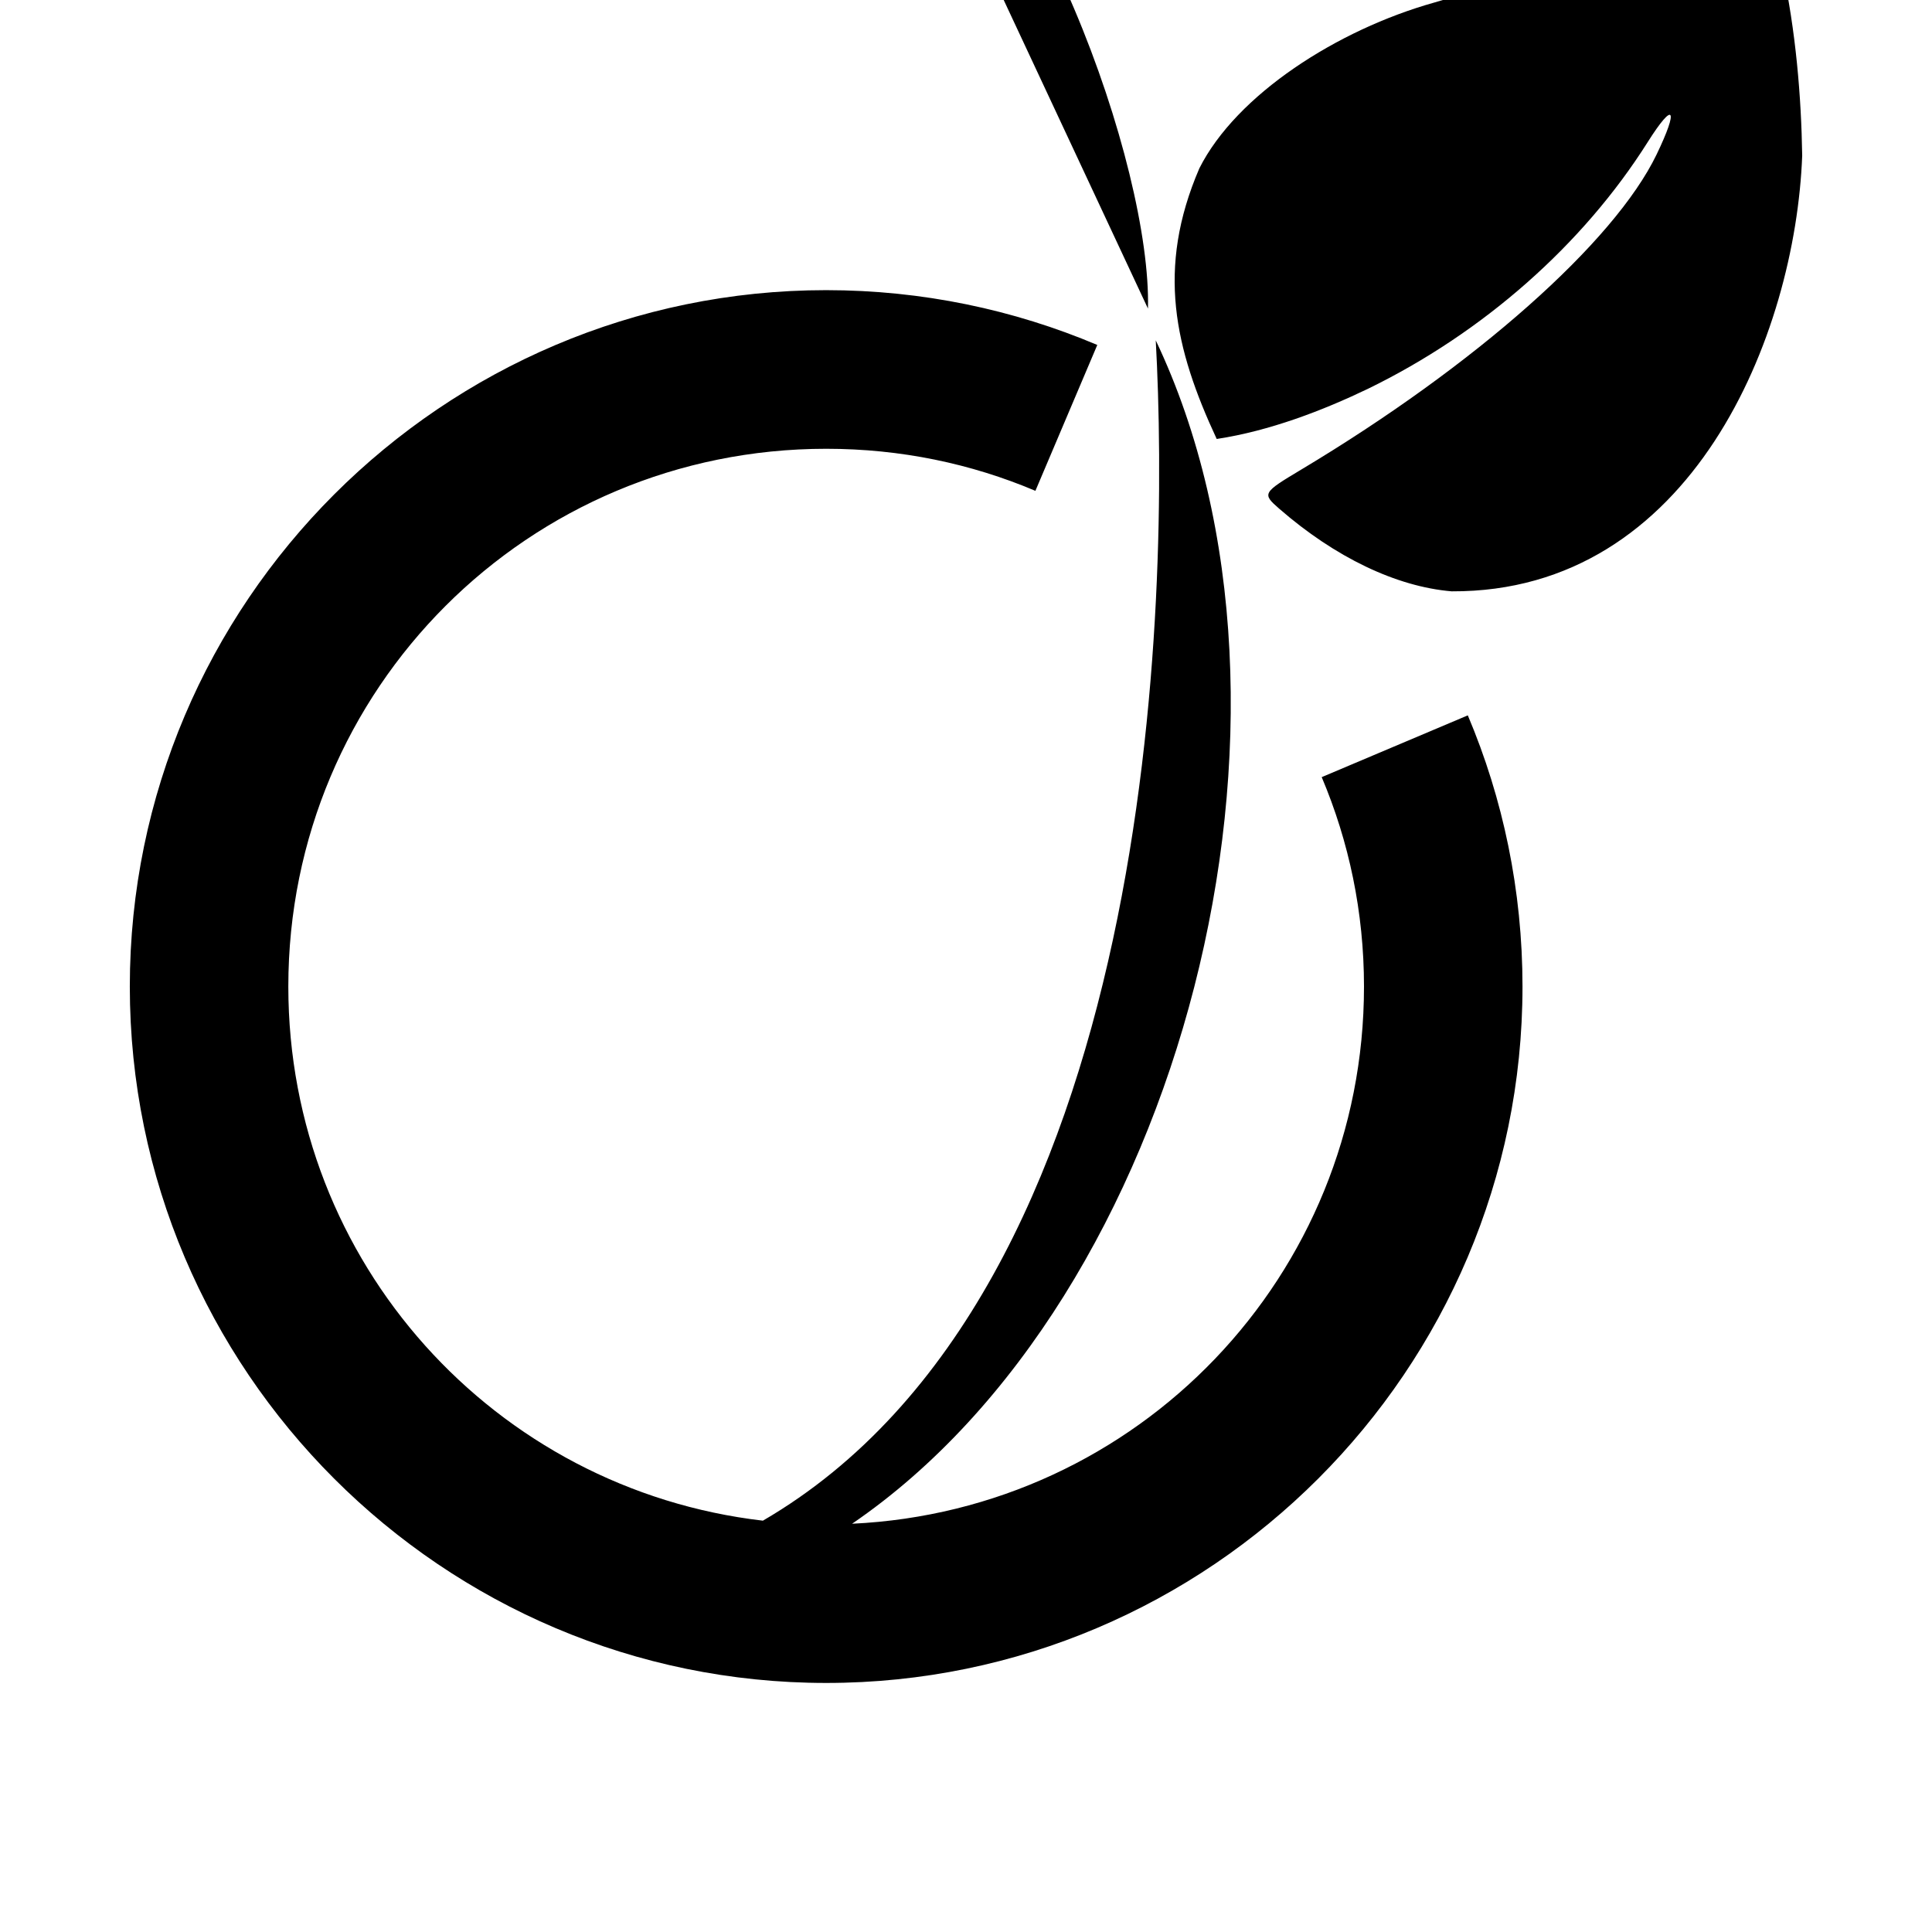 <svg viewBox="0 0 512 512" xmlns="http://www.w3.org/2000/svg">
<g transform="translate(-105.946,222.5)">
<path d="m341.084,-288.5 69.083,147.775c.982,-37.373 -30.247,-125.585 -69.083,-147.775 z m 216.2,10.392c-1.001,.09 -2.069,1.226 -3.224,3.506 -15.678,28.648 -42.732,45.66 -68.018,52.775 -25.709,7.215 -52.45,24.431 -62.259,43.947 -11.461,26.613 -6.546,47.735 4.601,71.712 14.058,-2.13 28.127,-7.561 40.035,-13.272 30.545,-14.871 57.005,-38.176 74.216,-65.452 6.921,-10.969 8.276,-9.001 2.316,3.349 -11.221,23.253 -47.987,55.838 -94.155,83.481 -10.29,6.161 -10.441,6.373 -5.822,10.392 14.776,12.856 30.97,20.637 45.669,21.88 63.751,.293 91.116,-68.007 92.903,-115.472 -.474,-30.798 -5.683,-70.597 -24.54,-95.877 -.574,-.72 -1.121,-1.024 -1.722,-.97 z m -232.383,132.5c-101.678,0 -184.554,82.876 -184.554,184.554 0,101.678 82.876,184.554 184.554,184.554 101.678,0 184.523,-82.876 184.523,-184.554 0,-25.419 -5.147,-49.773 -14.493,-71.868l-38.72,16.371c7.206,17.036 11.206,35.756 11.206,55.498 0,76.663 -59.909,138.801 -135.661,142.36 87.664,-59.892 127.349,-215 80.476,-313.611 3.724,67.674 .669,251.815 -104.109,312.797 -70.994,-8.258 -125.77,-68.263 -125.77,-141.546 0,-78.966 63.582,-142.516 142.547,-142.516 19.741,0 38.399,3.938 55.435,11.143l16.402,-38.657c-22.096,-9.346 -46.418,-14.524 -71.837,-14.524z"/>
</g></svg>